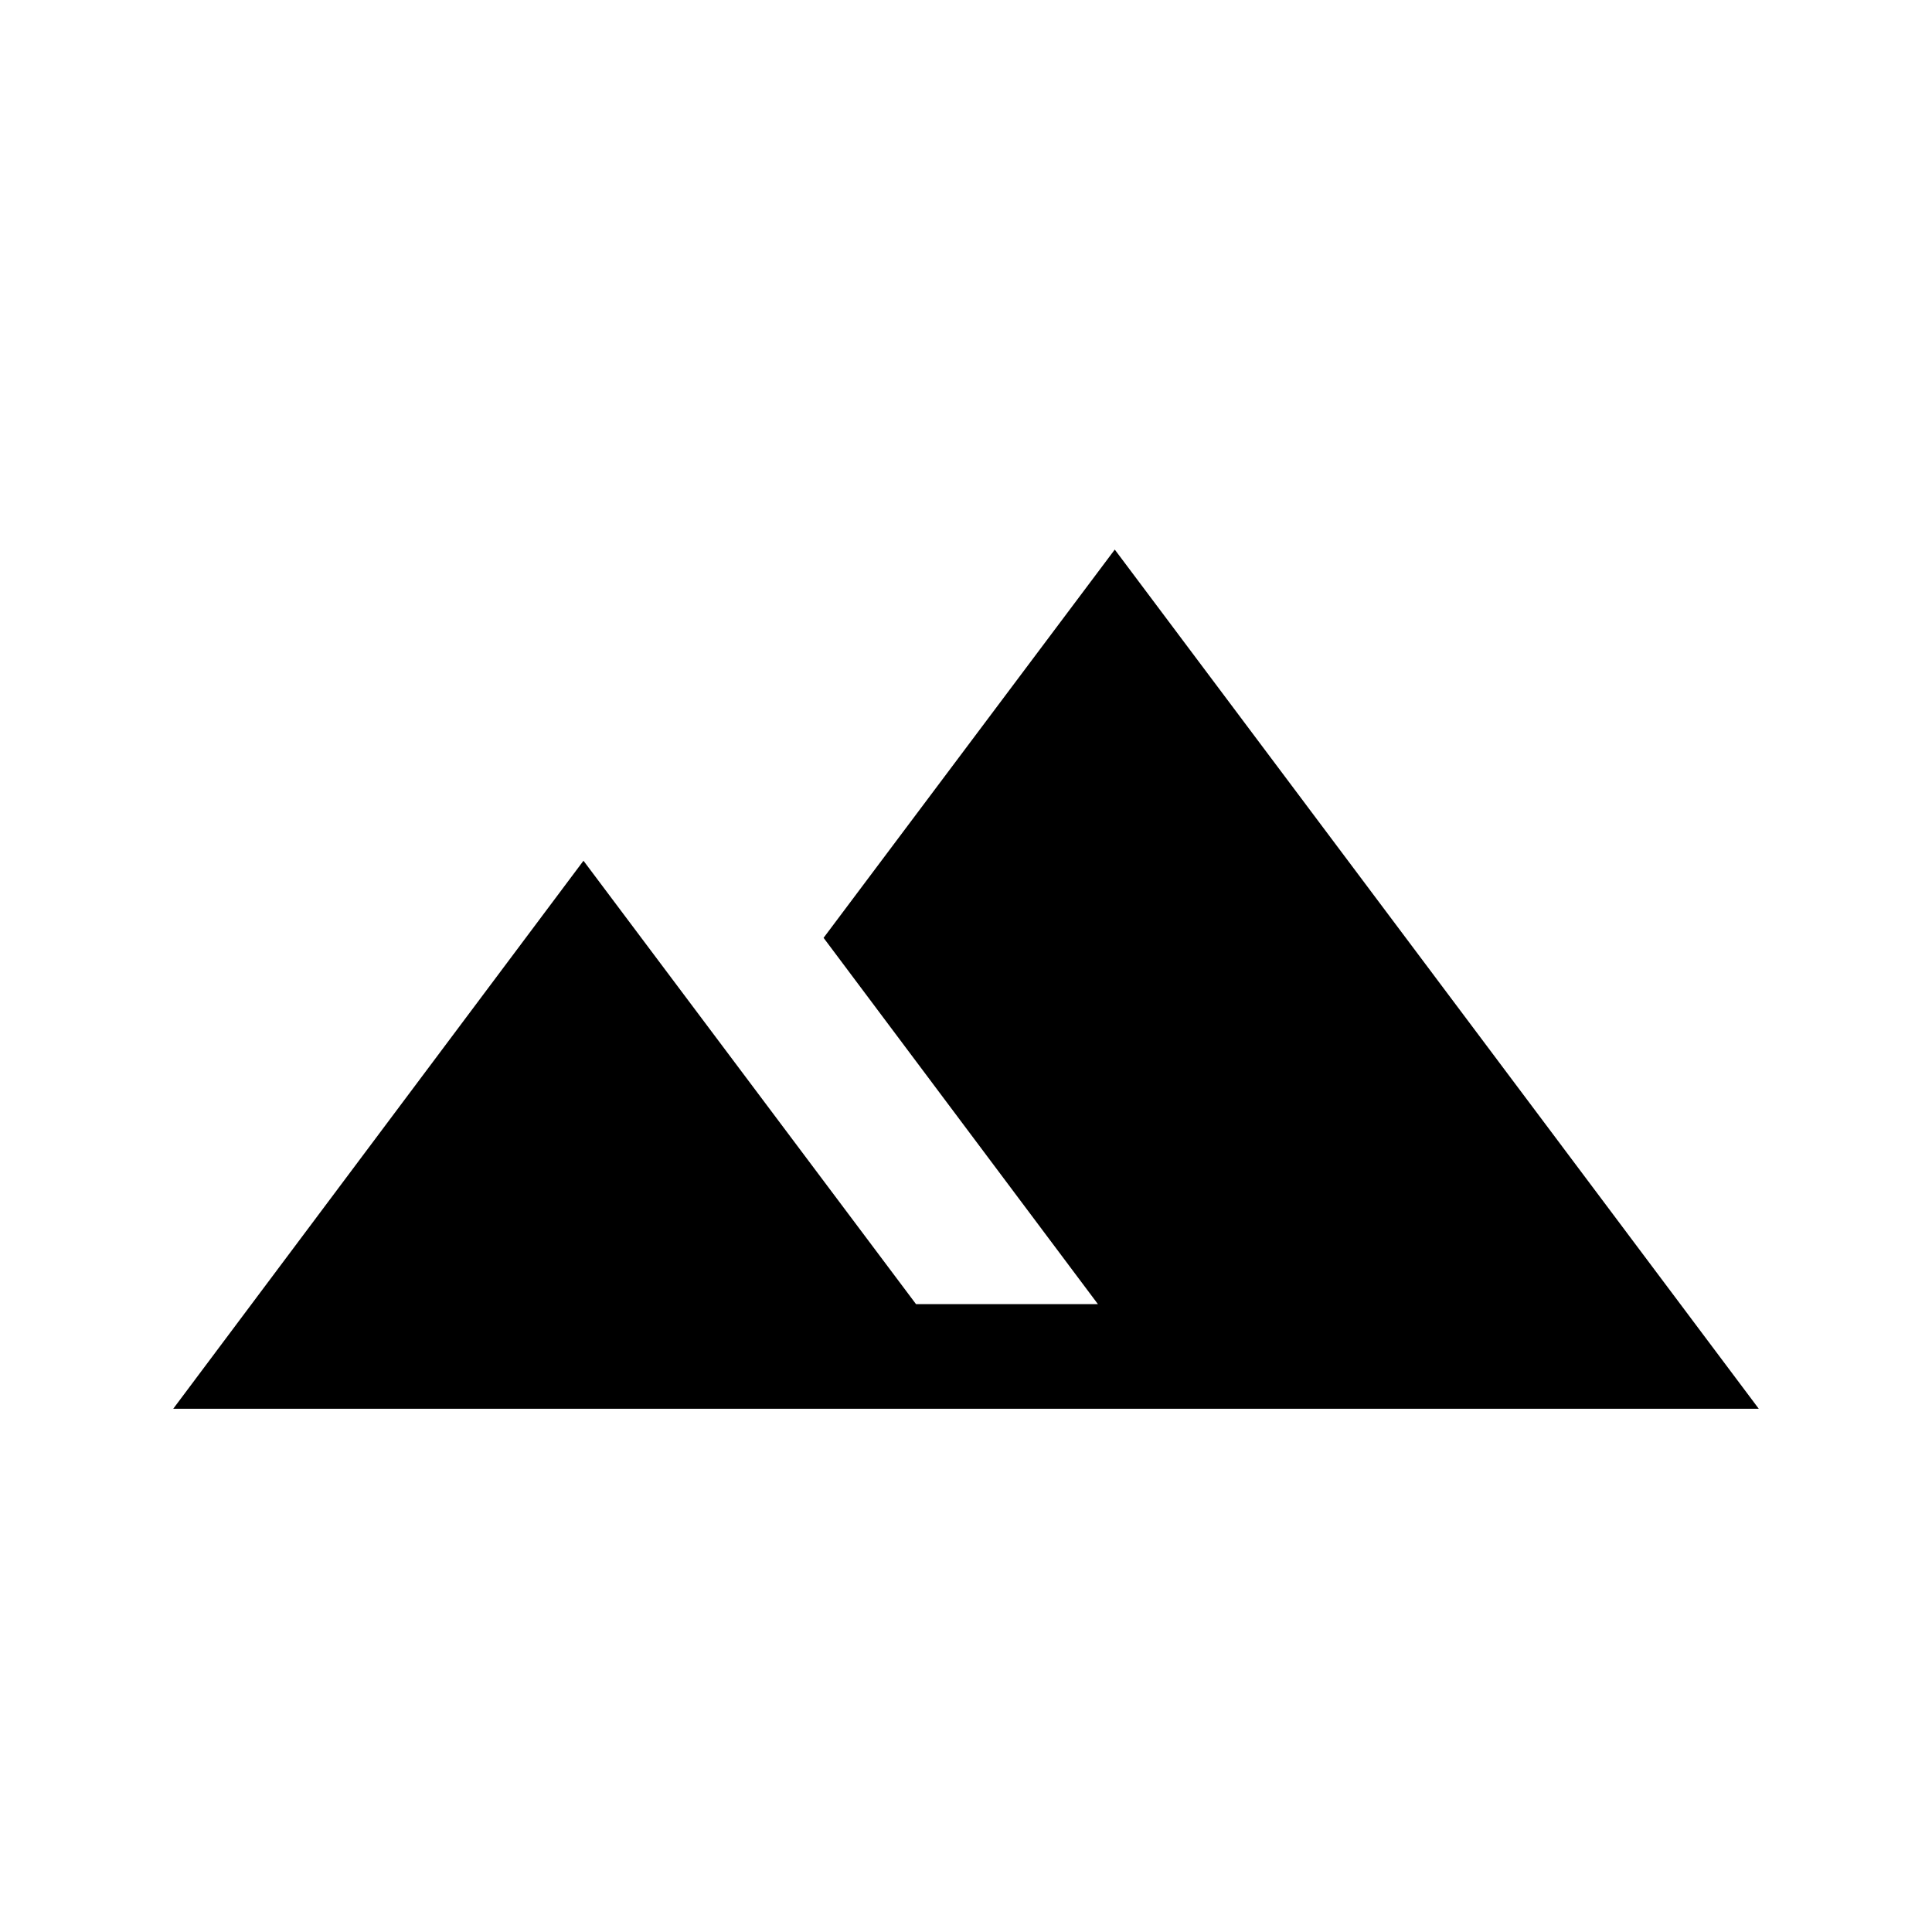 <svg xmlns="http://www.w3.org/2000/svg" height="20" viewBox="0 -960 960 960" width="20"><path d="m86.08-260.001 203.843-272.305L455.152-312h90.385L409.231-493.998l144.692-192.923 319.997 426.92H86.08Z"/></svg>